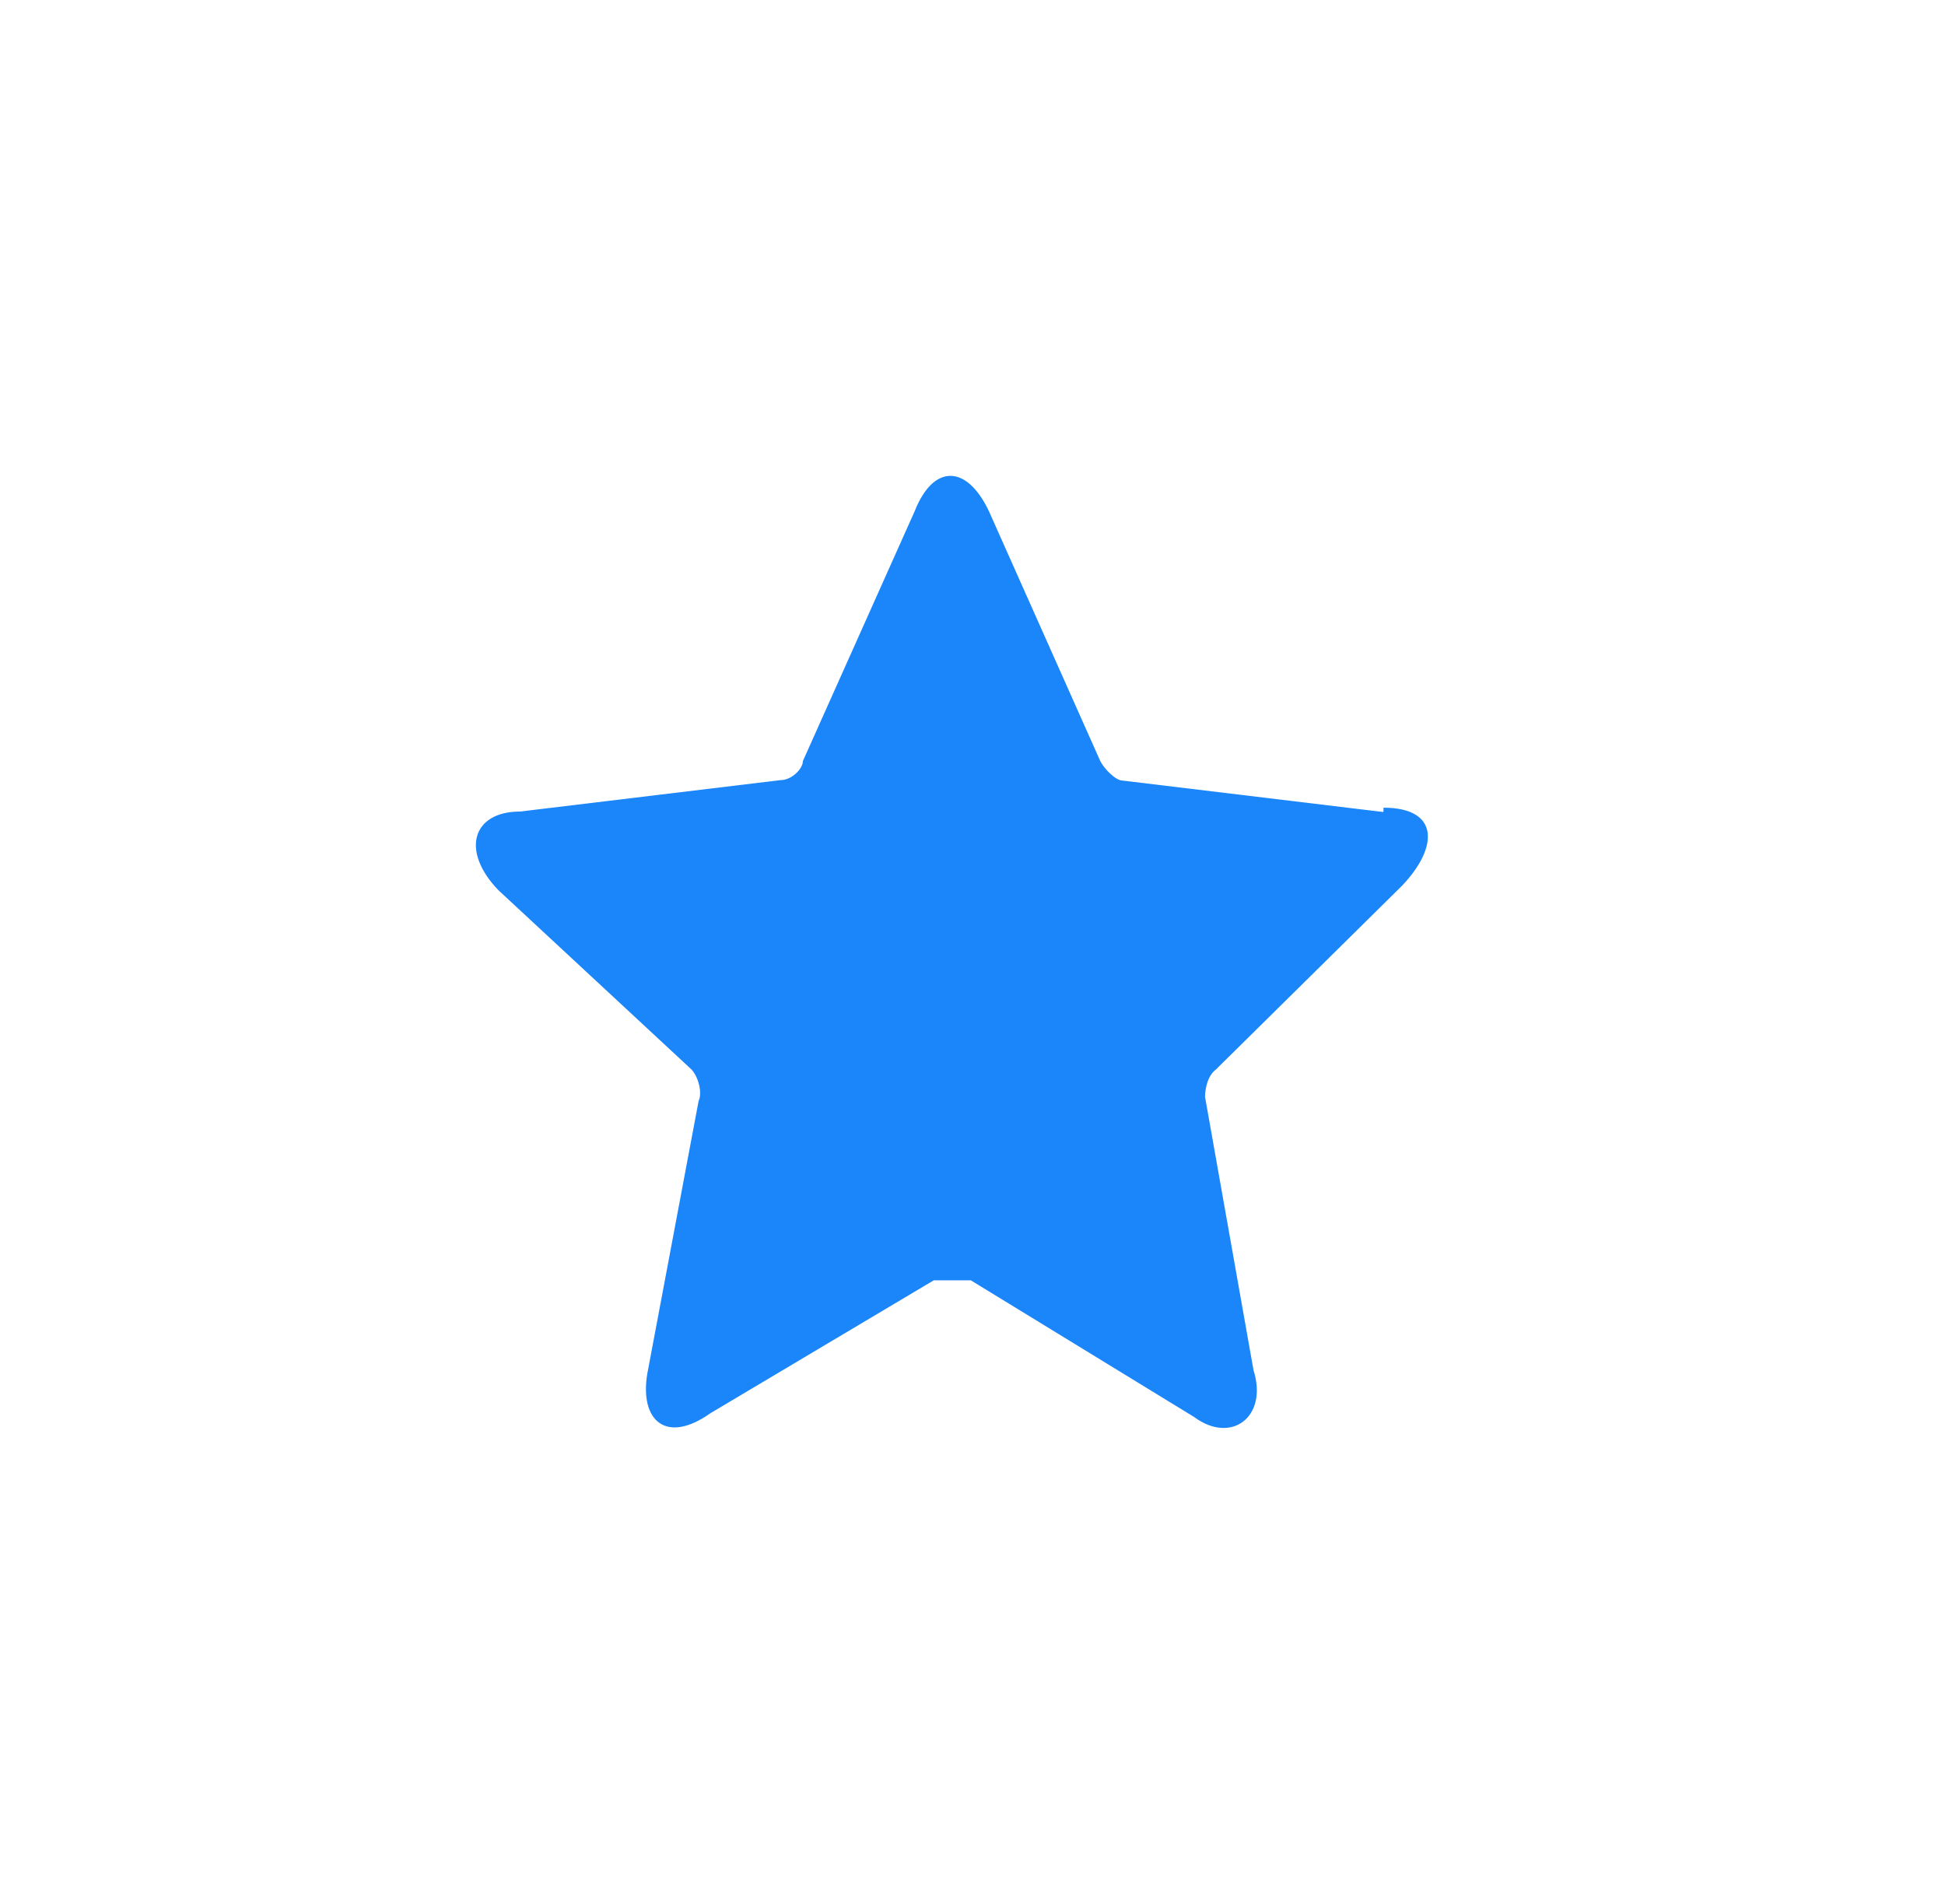 <svg width="47" height="46" viewBox="0 0 47 46" fill="none" xmlns="http://www.w3.org/2000/svg">
<g clip-path="url(#clip0_1_14251)">
<path d="M33.419 19.619L27.128 18.86C26.956 18.86 26.68 18.573 26.588 18.389L23.897 12.351C23.357 11.213 22.552 11.213 22.103 12.351L19.401 18.389C19.401 18.573 19.136 18.849 18.86 18.849L12.569 19.608C11.408 19.608 11.132 20.562 12.04 21.505L16.709 25.84C16.882 26.024 16.974 26.416 16.882 26.599L15.64 33.2C15.456 34.328 16.1 34.903 17.169 34.144L22.563 30.935H23.46L28.854 34.236C29.75 34.903 30.648 34.236 30.291 33.108L29.118 26.496C29.118 26.496 29.118 26.036 29.383 25.84L33.879 21.401C34.776 20.459 34.776 19.515 33.431 19.515V19.608L33.419 19.619Z" fill="#1B86F9"/>
</g>
<defs>
<clipPath id="clip0_1_14251">
<rect width="27.6" height="27.6" fill="white" transform="translate(9.2 9.2)"/>
</clipPath>
</defs>
</svg>
